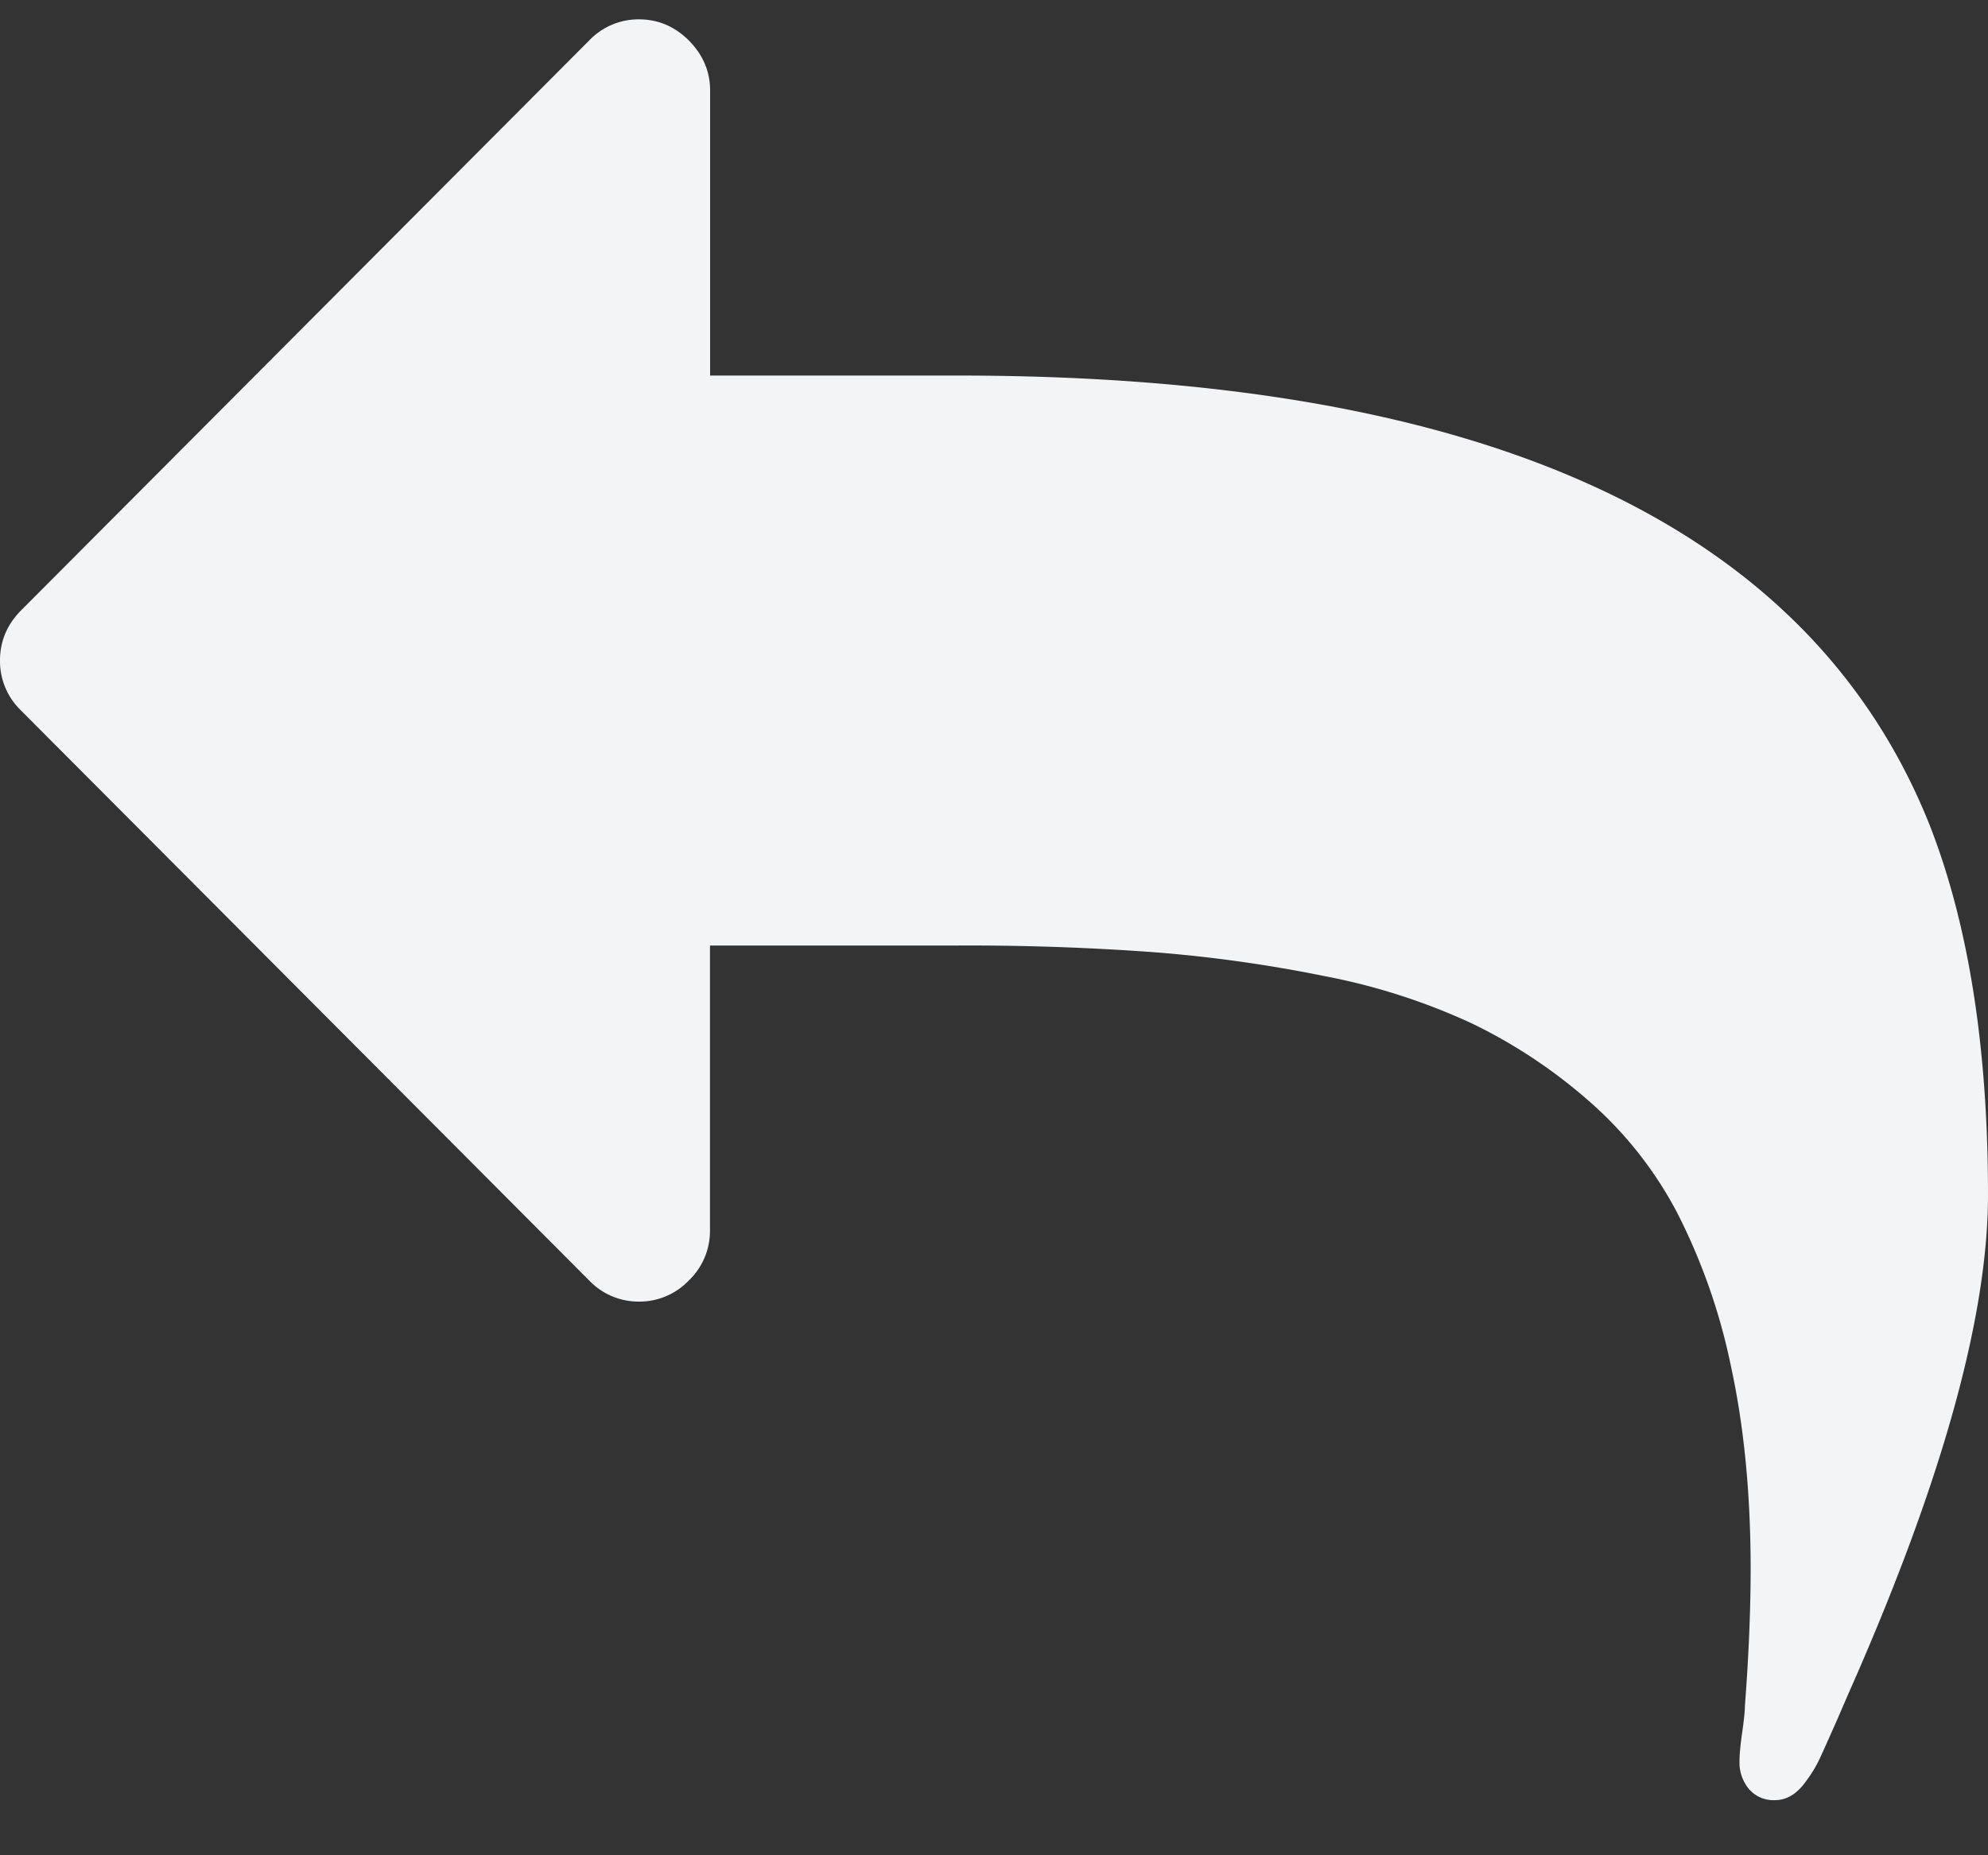 <svg xmlns="http://www.w3.org/2000/svg" width="15" height="14" viewBox="0 0 15 14">
    <rect x="0" y="0" width="15" height="14" fill="#333333" stroke="none"/>
    <path fill="#F2F4F6" fill-rule="nonzero" d="M.159 4.606l4.286-4.3a.514.514 0 0 1 .376-.16c.145 0 .271.054.377.16.106.107.16.233.16.378v2.15h1.874c3.98 0 6.42 1.128 7.325 3.385.295.75.443 1.682.443 2.796 0 .93-.354 2.192-1.063 3.788a19.843 19.843 0 0 1-.2.453.955.955 0 0 1-.11.185c-.067.095-.145.143-.234.143a.244.244 0 0 1-.197-.084.314.314 0 0 1-.071-.21c0-.05.007-.124.021-.222.014-.098.02-.164.02-.198.029-.38.043-.725.043-1.033 0-.565-.05-1.072-.147-1.52a4.574 4.574 0 0 0-.406-1.163 2.92 2.92 0 0 0-.67-.848 3.928 3.928 0 0 0-.882-.584 4.776 4.776 0 0 0-1.114-.357 10.581 10.581 0 0 0-1.289-.18 19.14 19.14 0 0 0-1.469-.05H5.357v2.15a.517.517 0 0 1-.159.377.515.515 0 0 1-.376.16.515.515 0 0 1-.377-.16l-4.286-4.3A.517.517 0 0 1 0 4.984c0-.145.053-.271.159-.378z"/>
</svg>
